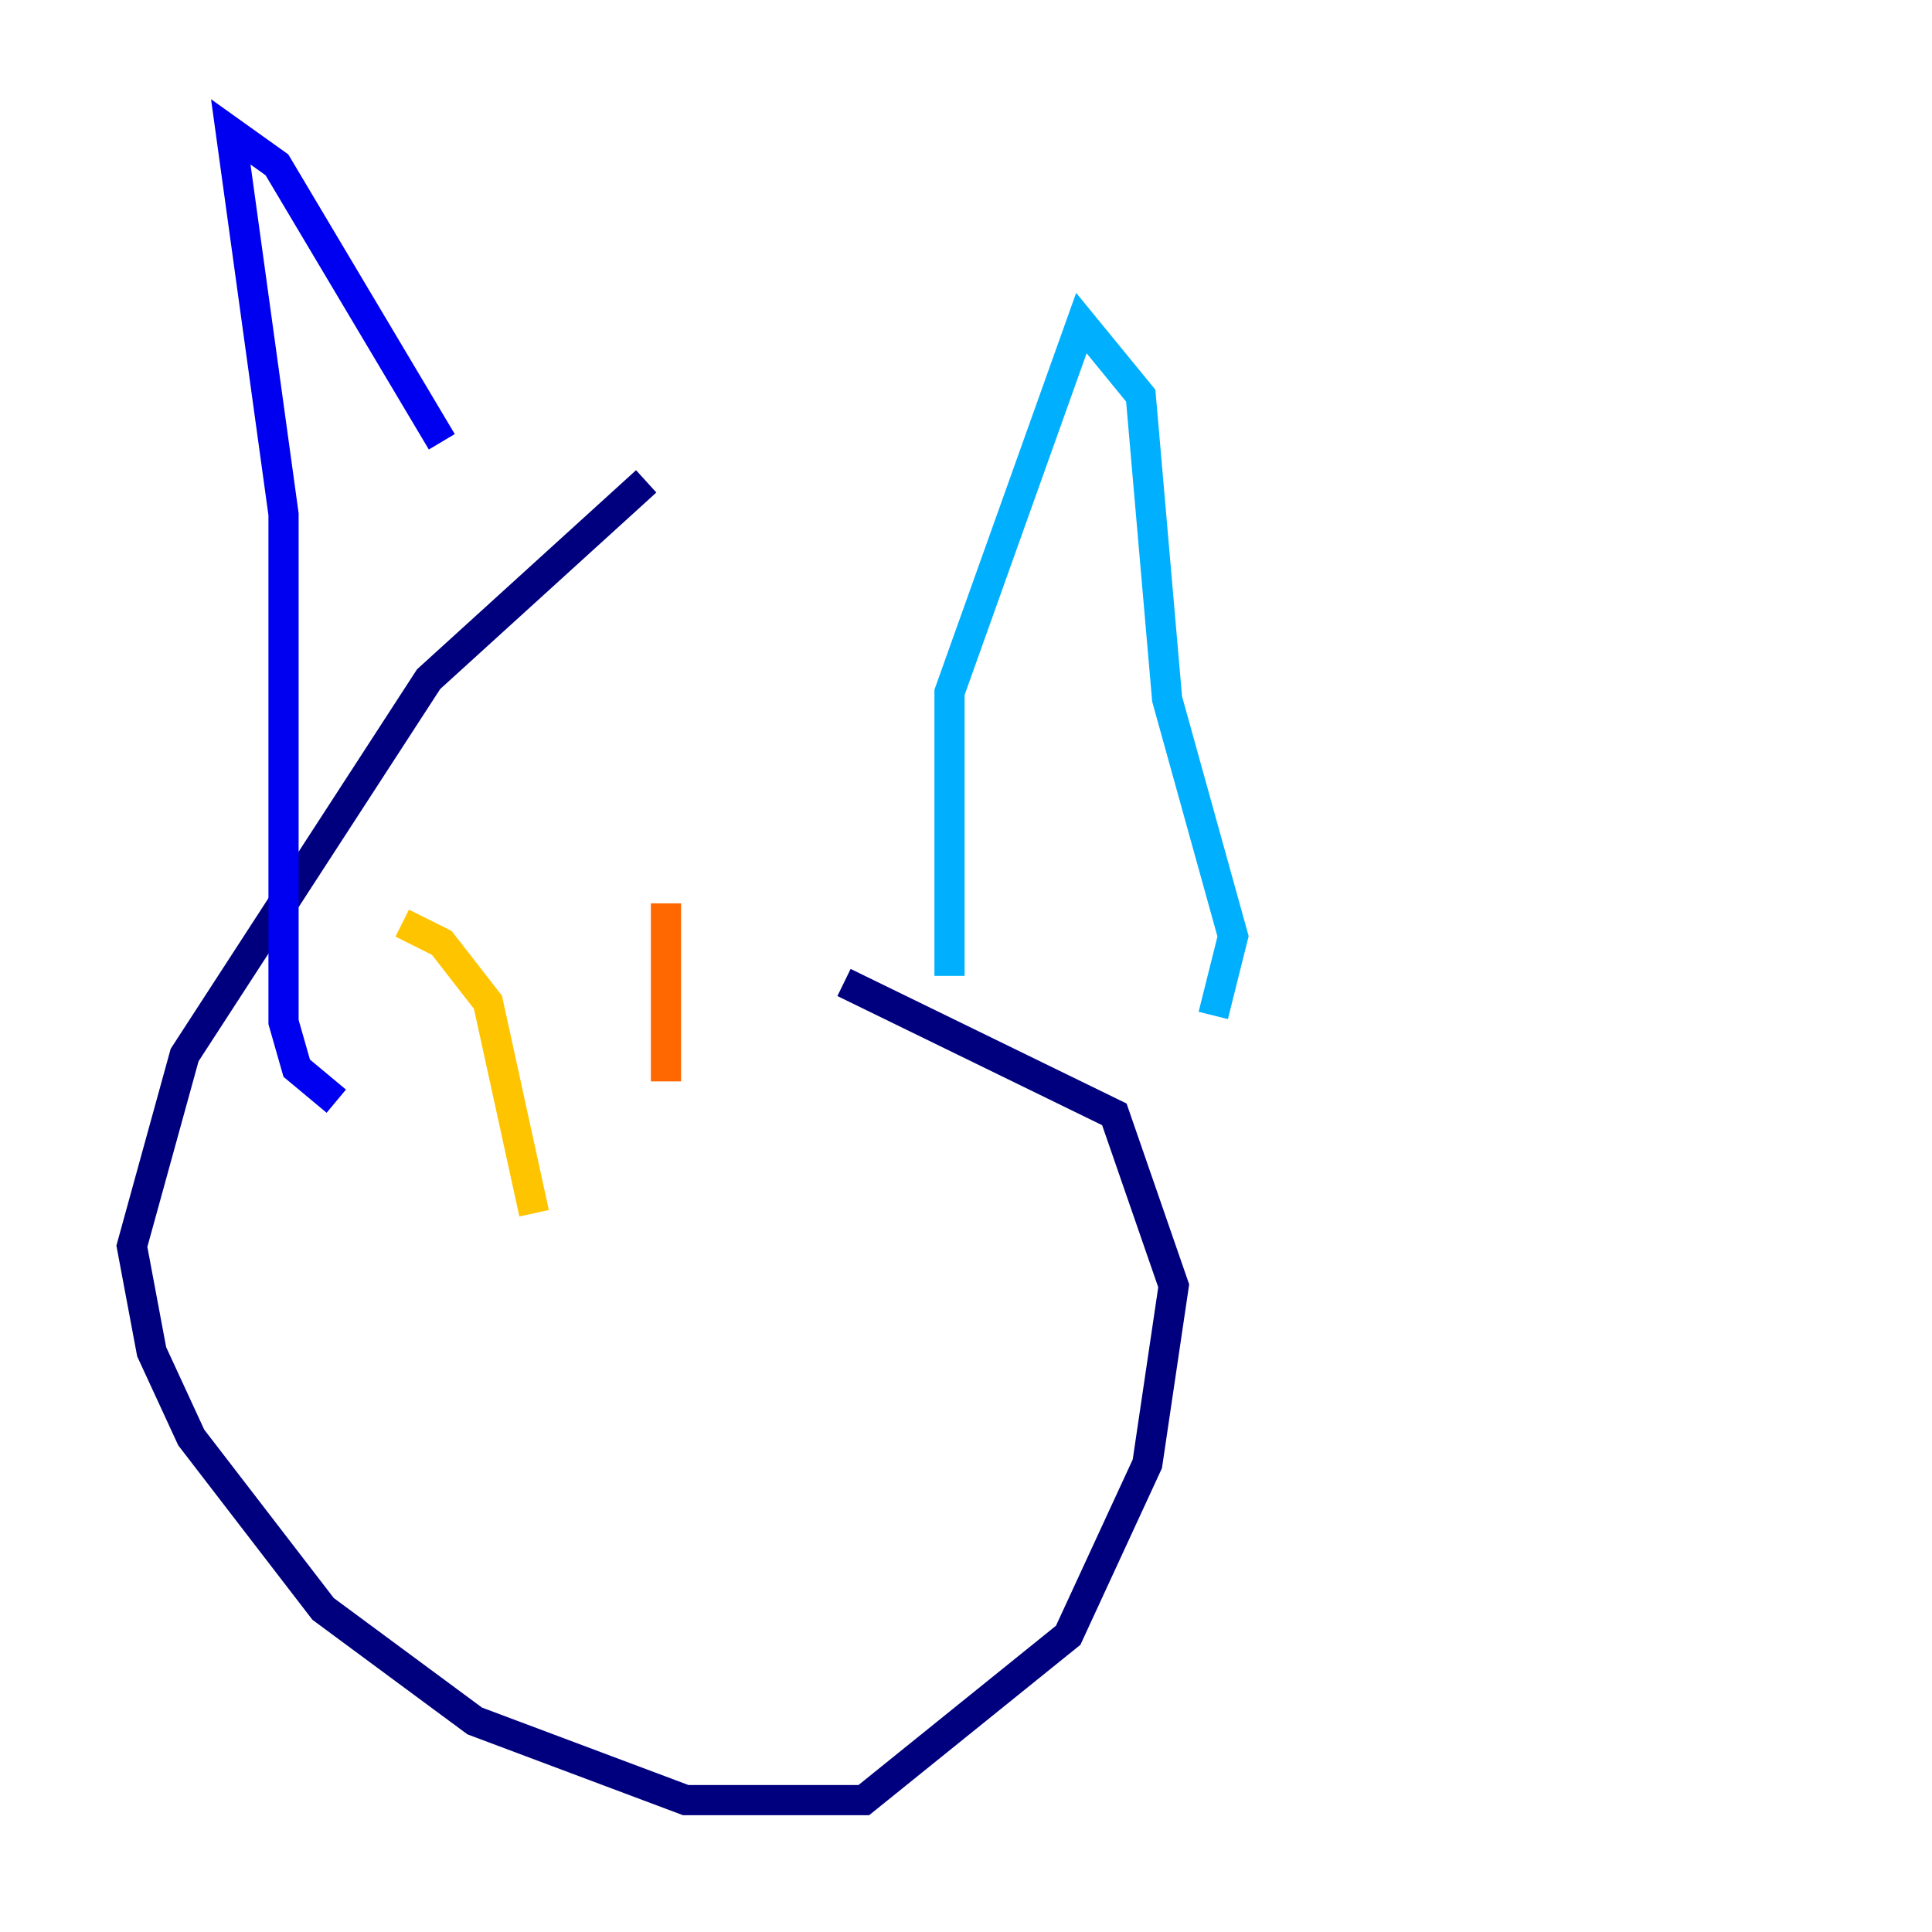 <?xml version="1.0" encoding="utf-8" ?>
<svg baseProfile="tiny" height="128" version="1.2" viewBox="0,0,128,128" width="128" xmlns="http://www.w3.org/2000/svg" xmlns:ev="http://www.w3.org/2001/xml-events" xmlns:xlink="http://www.w3.org/1999/xlink"><defs /><polyline fill="none" points="42.812,31.891 28.396,44.997 12.232,69.898 8.737,82.567 10.048,89.556 12.669,95.236 21.406,106.594 31.454,114.02 45.433,119.263 57.229,119.263 70.771,108.341 76.014,96.983 77.761,85.188 73.829,73.829 55.918,65.092" stroke="#00007f" stroke-width="2" /><polyline fill="none" points="22.28,72.956 19.659,70.771 18.785,67.713 18.785,34.075 15.29,8.737 18.348,10.921 29.27,29.27" stroke="#0000f1" stroke-width="2" /><polyline fill="none" points="56.792,69.024 56.792,69.024" stroke="#004cff" stroke-width="2" /><polyline fill="none" points="62.908,64.655 62.908,45.87 71.645,21.406 75.577,26.212 77.324,46.307 81.693,62.034 80.382,67.276" stroke="#00b0ff" stroke-width="2" /><polyline fill="none" points="32.764,71.645 32.764,71.645" stroke="#29ffcd" stroke-width="2" /><polyline fill="none" points="56.792,66.84 56.792,66.84" stroke="#7cff79" stroke-width="2" /><polyline fill="none" points="25.775,58.102 25.775,58.102" stroke="#cdff29" stroke-width="2" /><polyline fill="none" points="35.386,80.382 32.328,66.403 29.27,62.471 26.648,61.16" stroke="#ffc400" stroke-width="2" /><polyline fill="none" points="44.123,59.85 44.123,71.645" stroke="#ff6700" stroke-width="2" /><polyline fill="none" points="30.58,89.556 30.58,89.556" stroke="#f10700" stroke-width="2" /><polyline fill="none" points="30.58,89.556 30.58,89.556" stroke="#7f0000" stroke-width="2" /></svg>